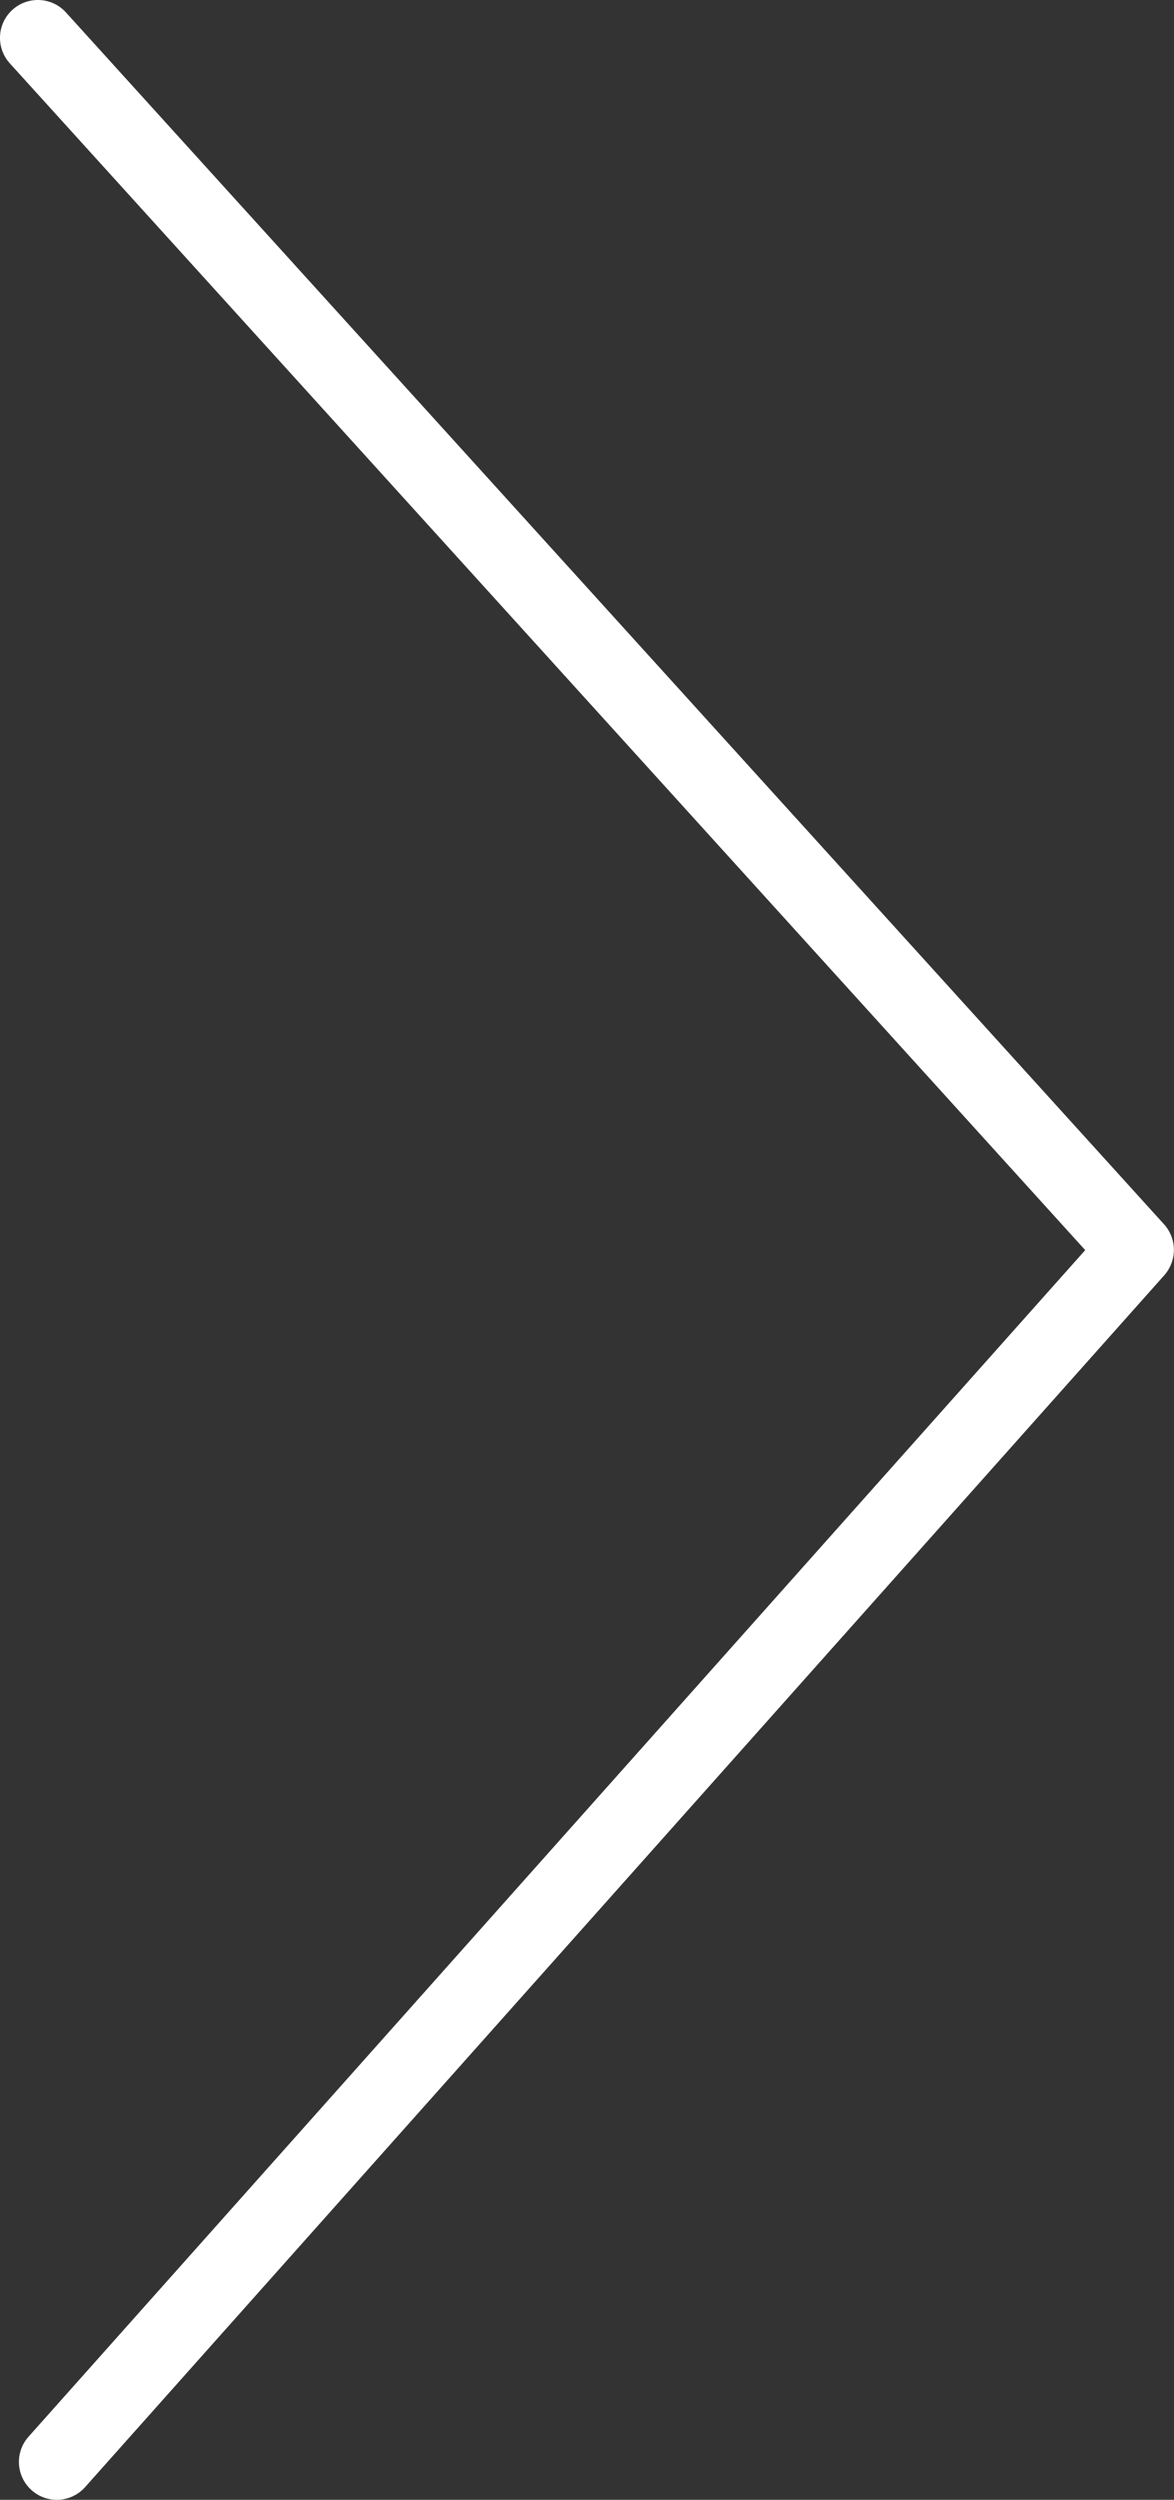 <svg width="31" height="66" viewBox="0 0 31 66" fill="none" xmlns="http://www.w3.org/2000/svg">
<rect x="0" y="0" width="31" height="66" fill="#333333" stroke="none"/>
<path d="M0.259 1.672C-0.112 1.262 -0.081 0.63 0.328 0.259C0.738 -0.112 1.37 -0.081 1.741 0.328L0.259 1.672ZM2.247 65.665C1.879 66.078 1.247 66.114 0.835 65.747C0.422 65.379 0.386 64.747 0.753 64.335L2.247 65.665ZM29.994 32.993L29.253 33.665L29.994 32.993ZM29.994 33.007L29.247 32.342L29.994 33.007ZM1.741 0.328L30.735 32.322L29.253 33.665L0.259 1.672L1.741 0.328ZM30.741 33.672L2.247 65.665L0.753 64.335L29.247 32.342L30.741 33.672ZM30.735 32.322C31.082 32.704 31.084 33.286 30.741 33.672L29.247 32.342C28.911 32.719 28.913 33.29 29.253 33.665L30.735 32.322Z" fill="white"/>
</svg>
